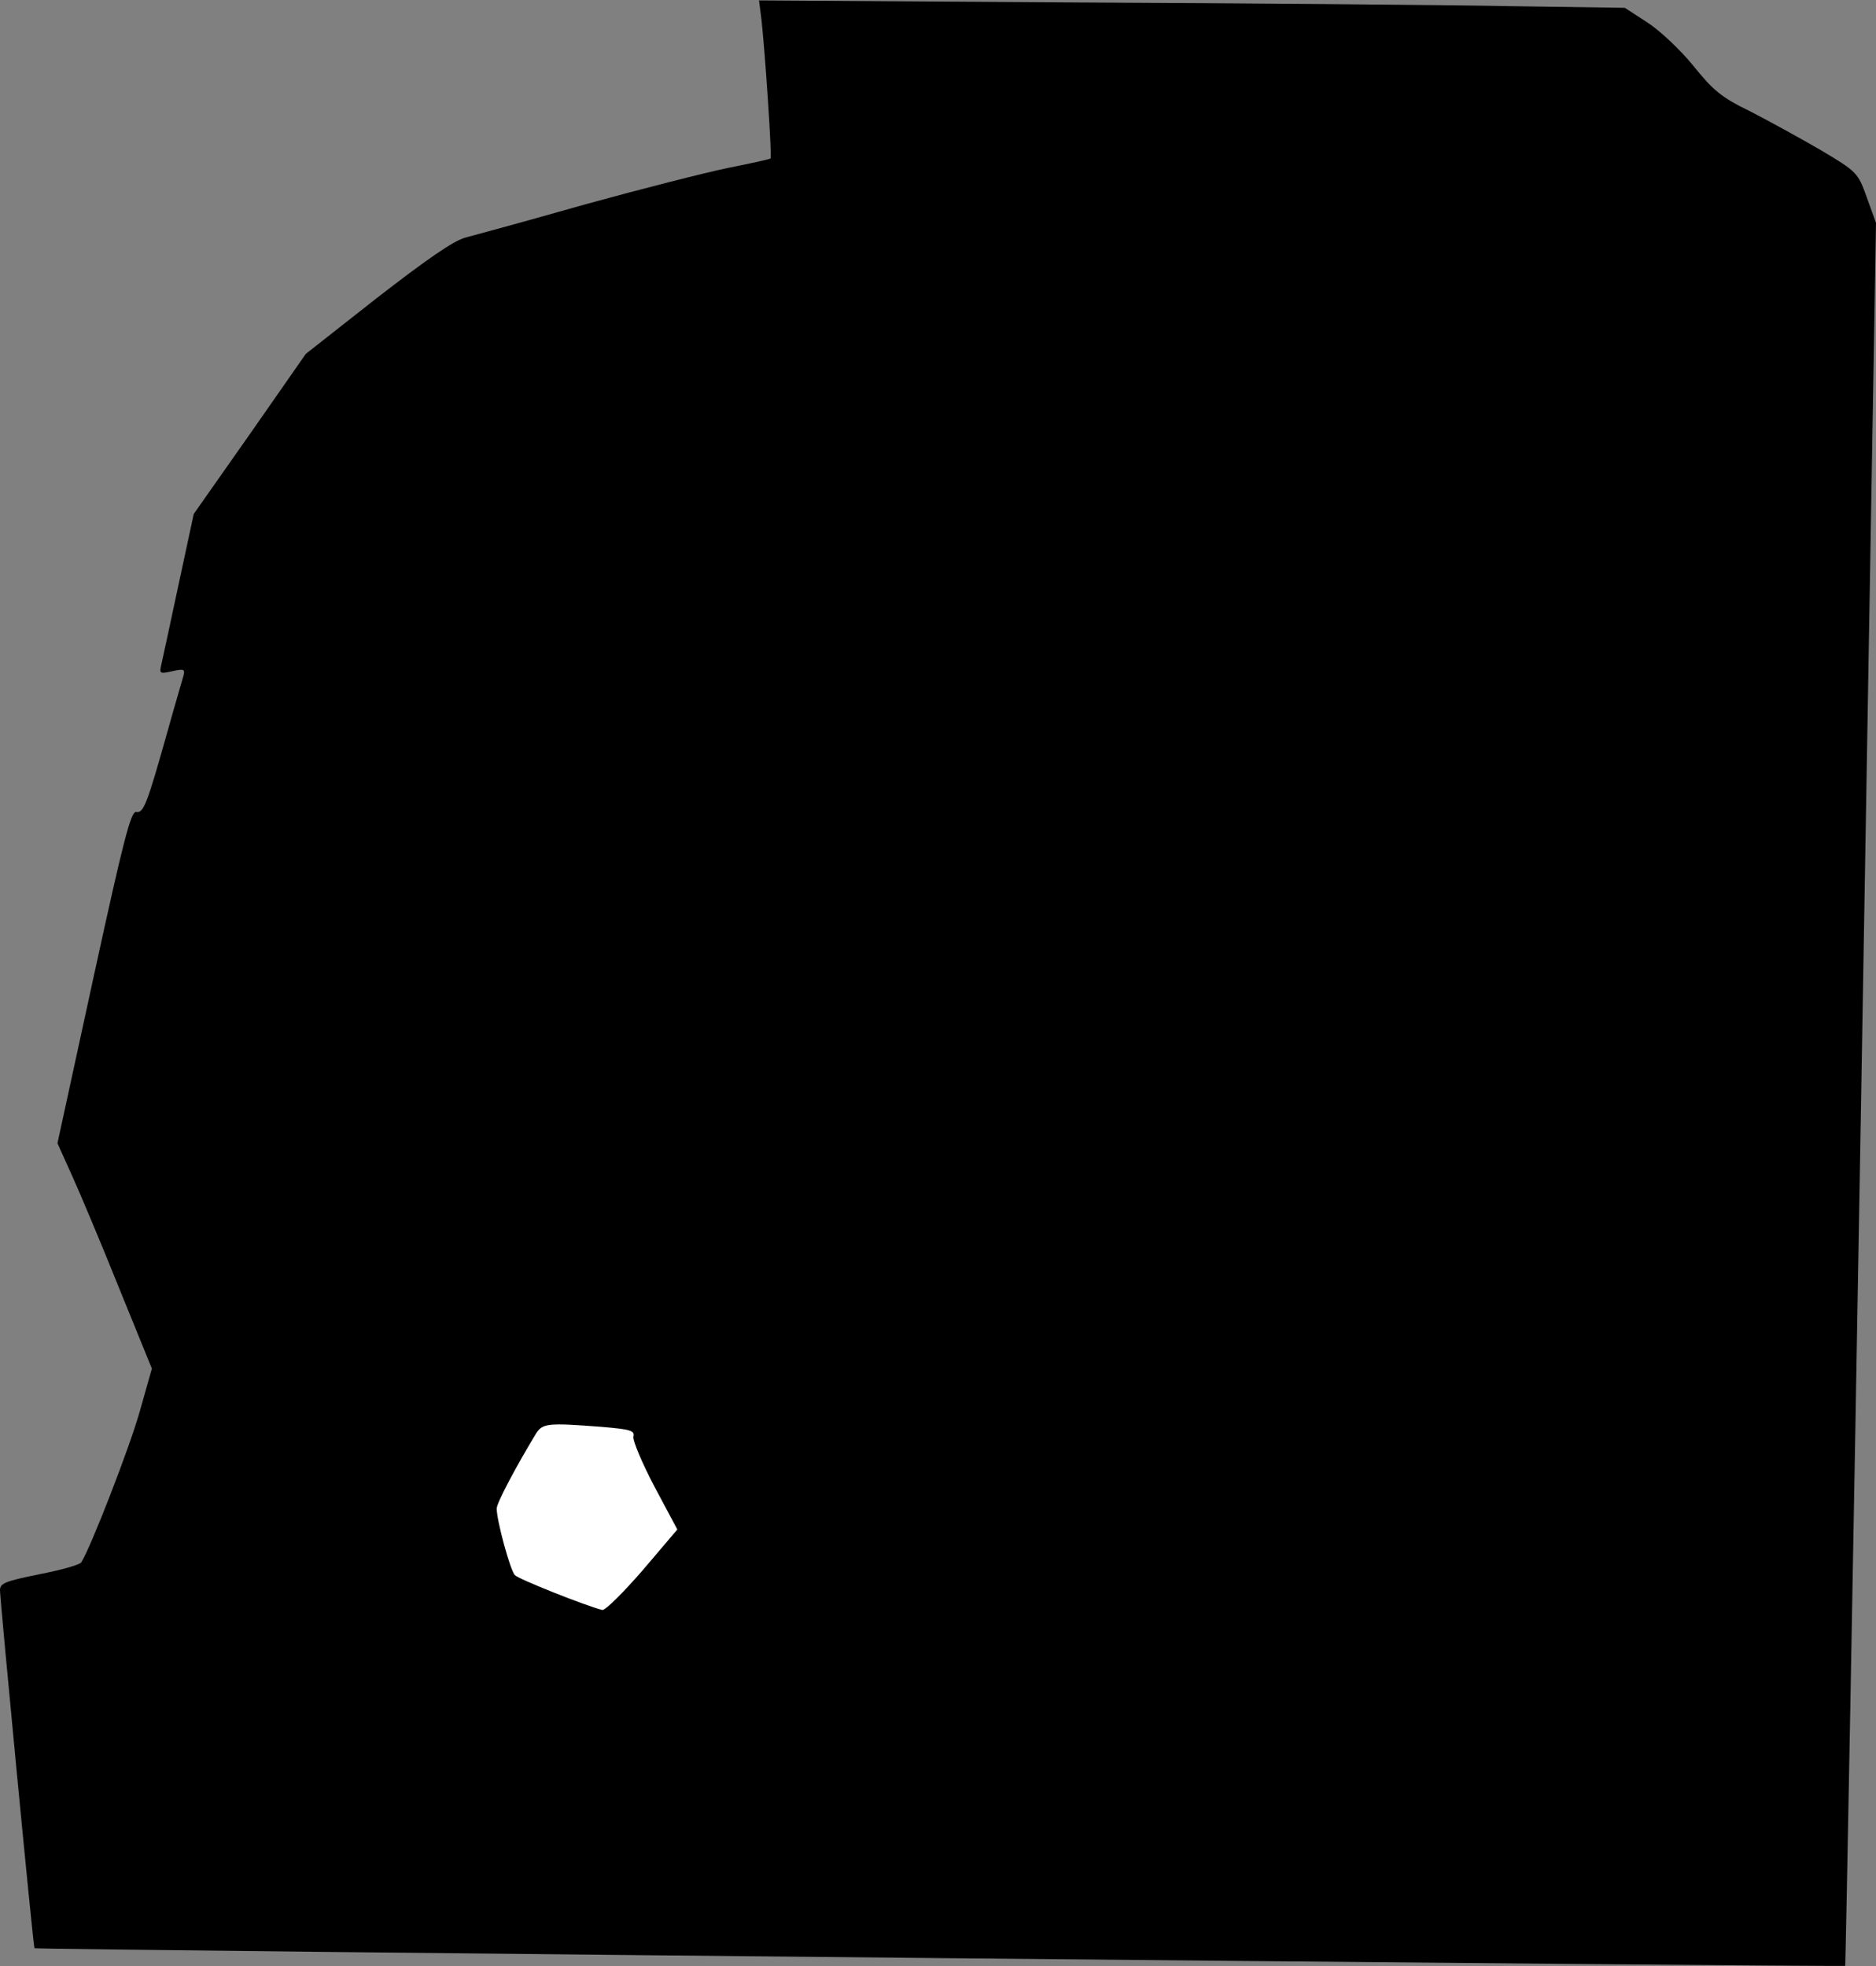 <?xml version="1.0" standalone="no"?>
<!DOCTYPE svg PUBLIC "-//W3C//DTD SVG 20010904//EN"
 "http://www.w3.org/TR/2001/REC-SVG-20010904/DTD/svg10.dtd">
<svg version="1.0" xmlns="http://www.w3.org/2000/svg"
 width="457pt" height="479pt" viewBox="0 0 457 479"
 preserveAspectRatio="xMidYMid meet">
<rect x="0" y="0" width="457" height="479" fill="#808080" stroke="none"/>
<g transform="translate(0,479) scale(0.1,-0.1)"
fill="#000000" stroke="none">
<path fill="#000000" stroke="none" d="M1855 4742 c9 -82 26 -335 22 -338 -2
-2 -48 -12 -103 -23 -54 -11 -211 -51 -349 -89 -137 -39 -269 -75 -292 -81
-29 -8 -95 -54 -215 -147 l-173 -136 -136 -195 -137 -195 -37 -172 c-20 -94
-39 -182 -42 -195 -5 -22 -4 -23 27 -16 28 6 31 5 27 -11 -3 -11 -20 -68 -37
-129 -52 -185 -60 -206 -78 -203 -13 3 -31 -67 -104 -402 l-88 -405 36 -80
c20 -44 72 -168 115 -275 l79 -194 -30 -106 c-25 -88 -119 -330 -142 -366 -4
-6 -50 -19 -102 -29 -84 -17 -96 -22 -96 -39 0 -23 81 -870 84 -872 3 -4 4407
-46 4411 -43 1 2 19 958 39 2125 l36 2121 -22 61 c-22 61 -23 63 -112 116 -50
29 -128 72 -173 95 -70 34 -90 51 -139 112 -32 39 -82 86 -112 105 l-54 35
-277 4 c-152 3 -626 7 -1054 9 l-778 5 6 -47z"/>
<path fill="#ffffff" stroke="none" d="M1466 1314 c70 -6 81 -9 77 -24 -2 -9
21 -64 51 -121 l56 -105 -85 -100 c-47 -54 -91 -98 -98 -96 -40 10 -204 75
-213 85 -11 12 -44 132 -44 162 0 14 48 104 96 183 16 25 29 26 160 16z"/>
</g>
</svg>

